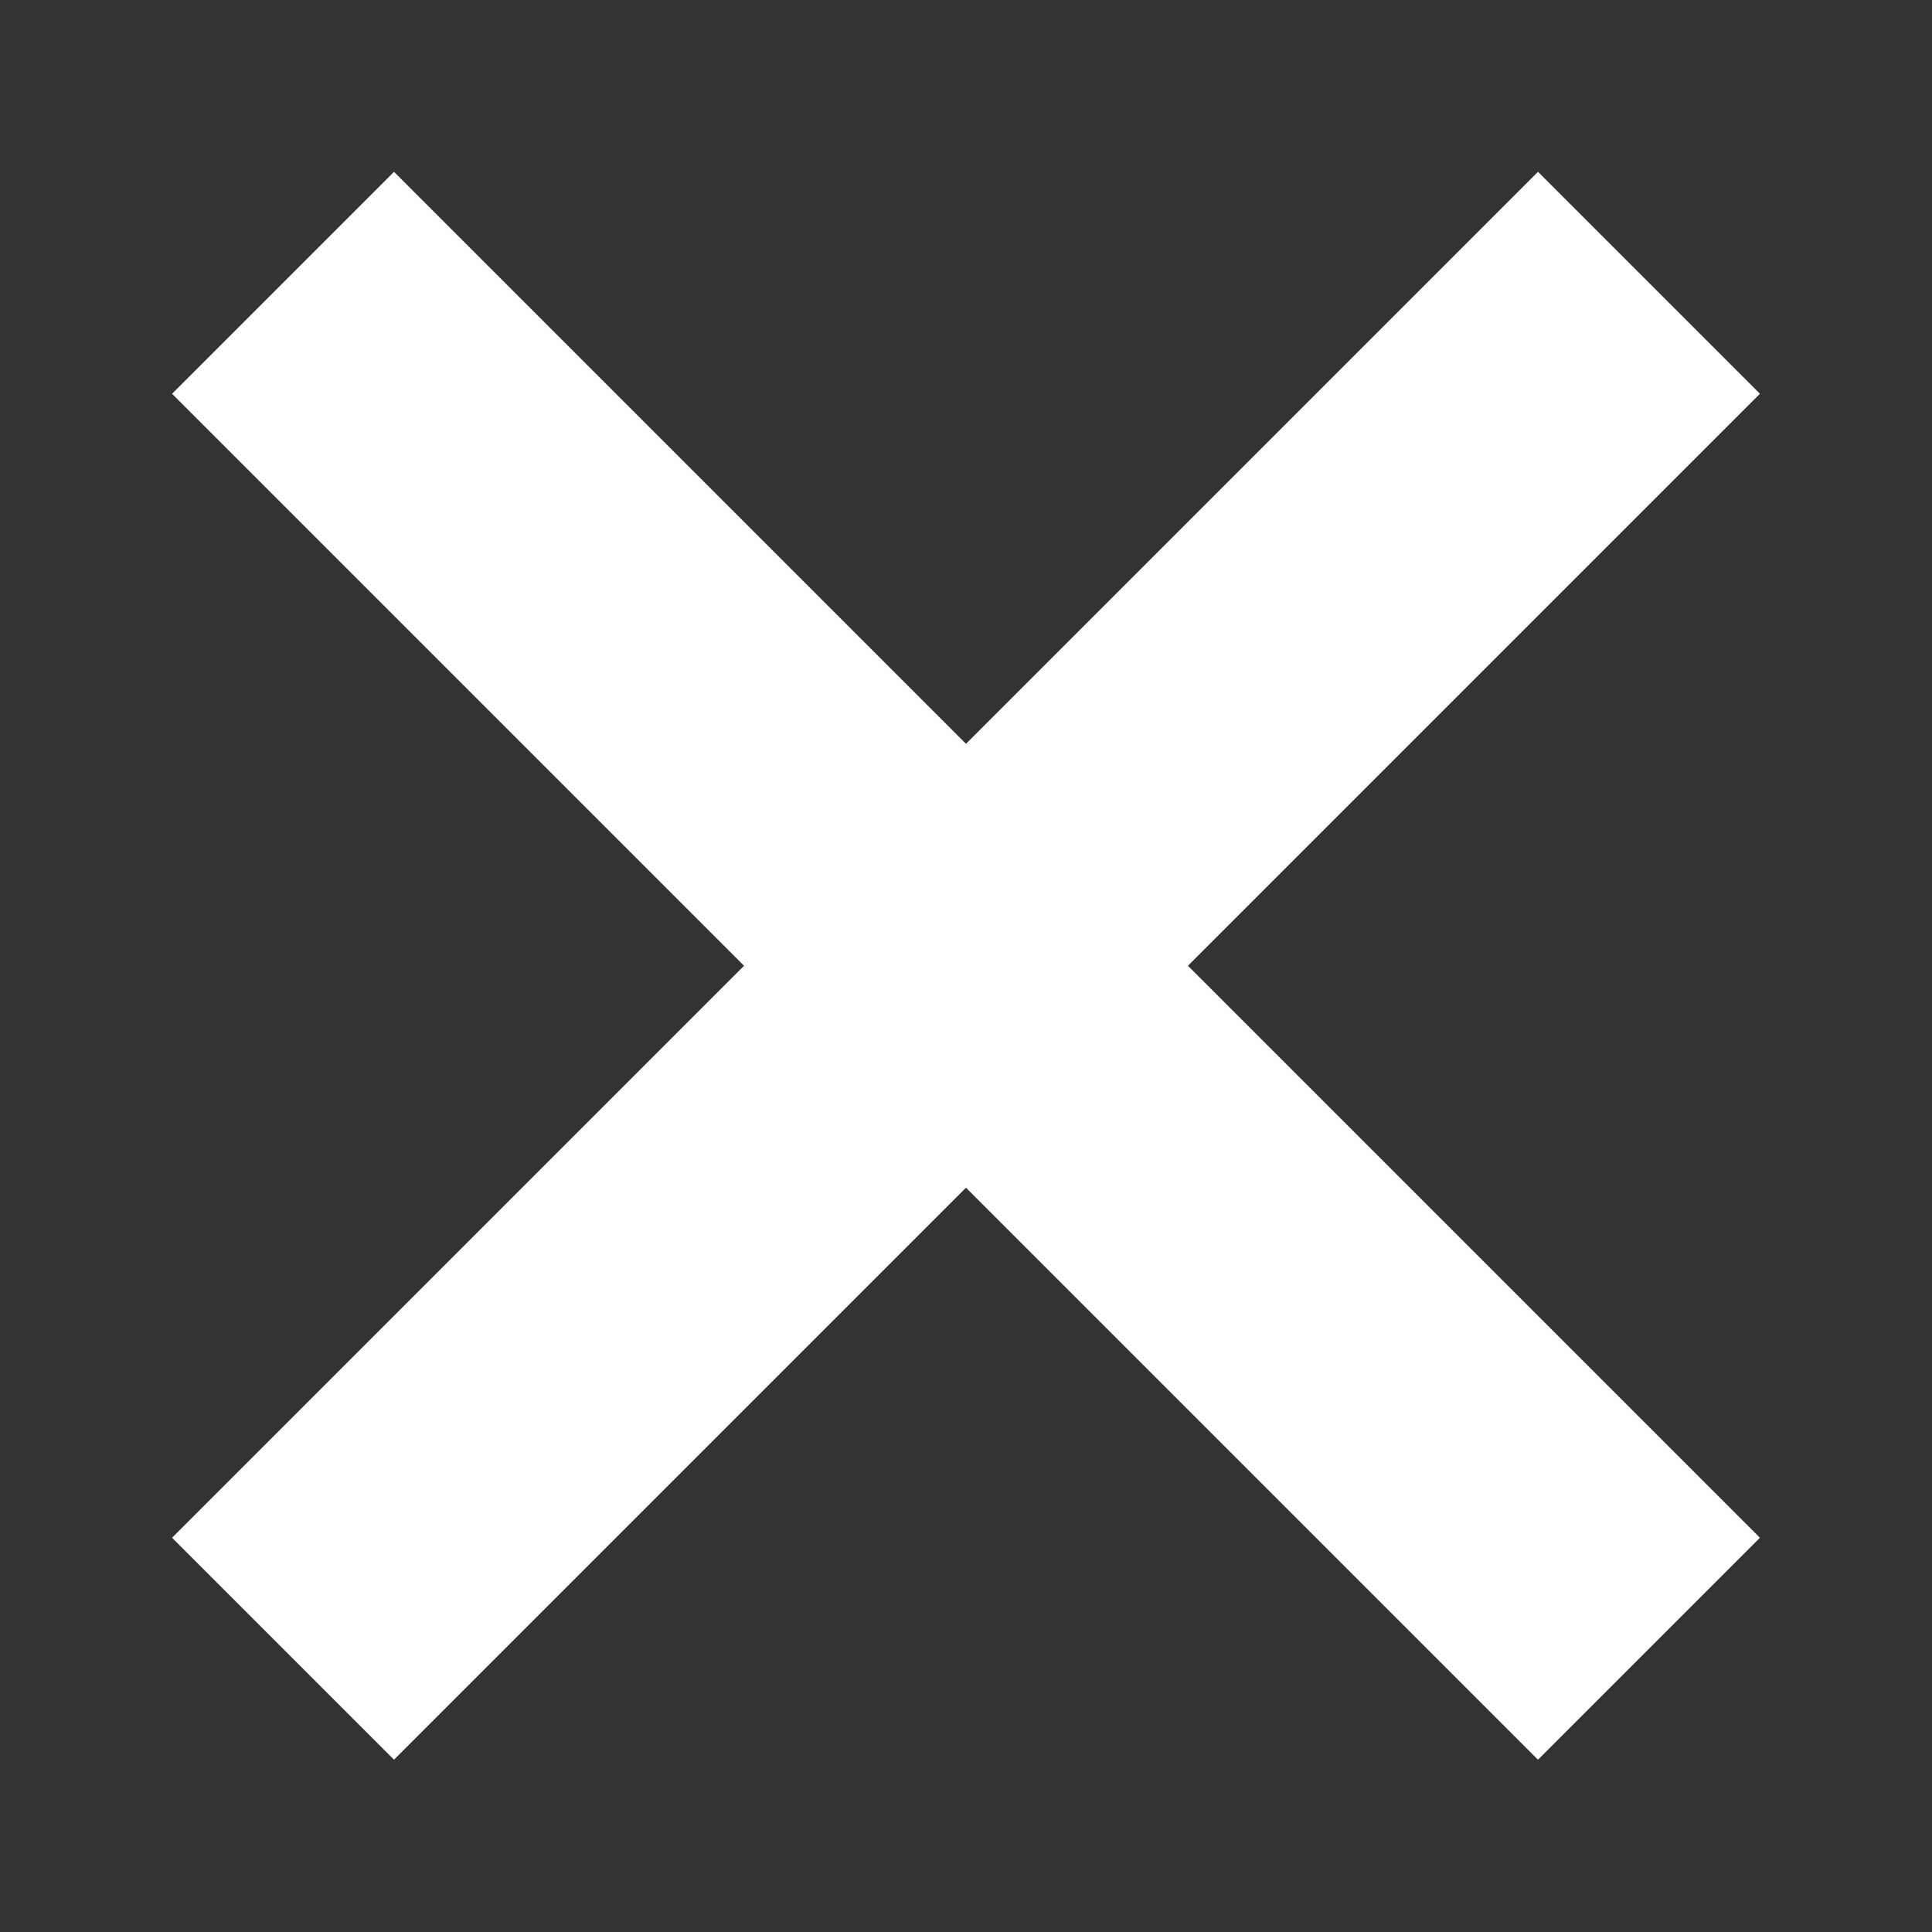 <?xml version="1.0" encoding="UTF-8" standalone="no"?>
<!DOCTYPE svg PUBLIC "-//W3C//DTD SVG 1.1//EN" "http://www.w3.org/Graphics/SVG/1.1/DTD/svg11.dtd">
<svg width="100%" height="100%" viewBox="0 0 16 16" version="1.1" xmlns="http://www.w3.org/2000/svg" xmlns:xlink="http://www.w3.org/1999/xlink" xml:space="preserve" xmlns:serif="http://www.serif.com/" style="fill-rule:evenodd;clip-rule:evenodd;stroke-linejoin:round;stroke-miterlimit:2;">
    <rect x="0" y="0" width="16" height="16" fill="#333333" stroke="none"/>
    <g transform="matrix(0.707,0.707,-0.707,0.707,8,-3.314)">
        <path d="M0,6.7L6.7,6.7L6.7,-0L9.3,0L9.3,6.7L16,6.7L16,9.3L9.3,9.3L9.3,16L6.7,16L6.7,9.3L0,9.3L0,6.7Z" style="fill:white;"/>
    </g>
</svg>
